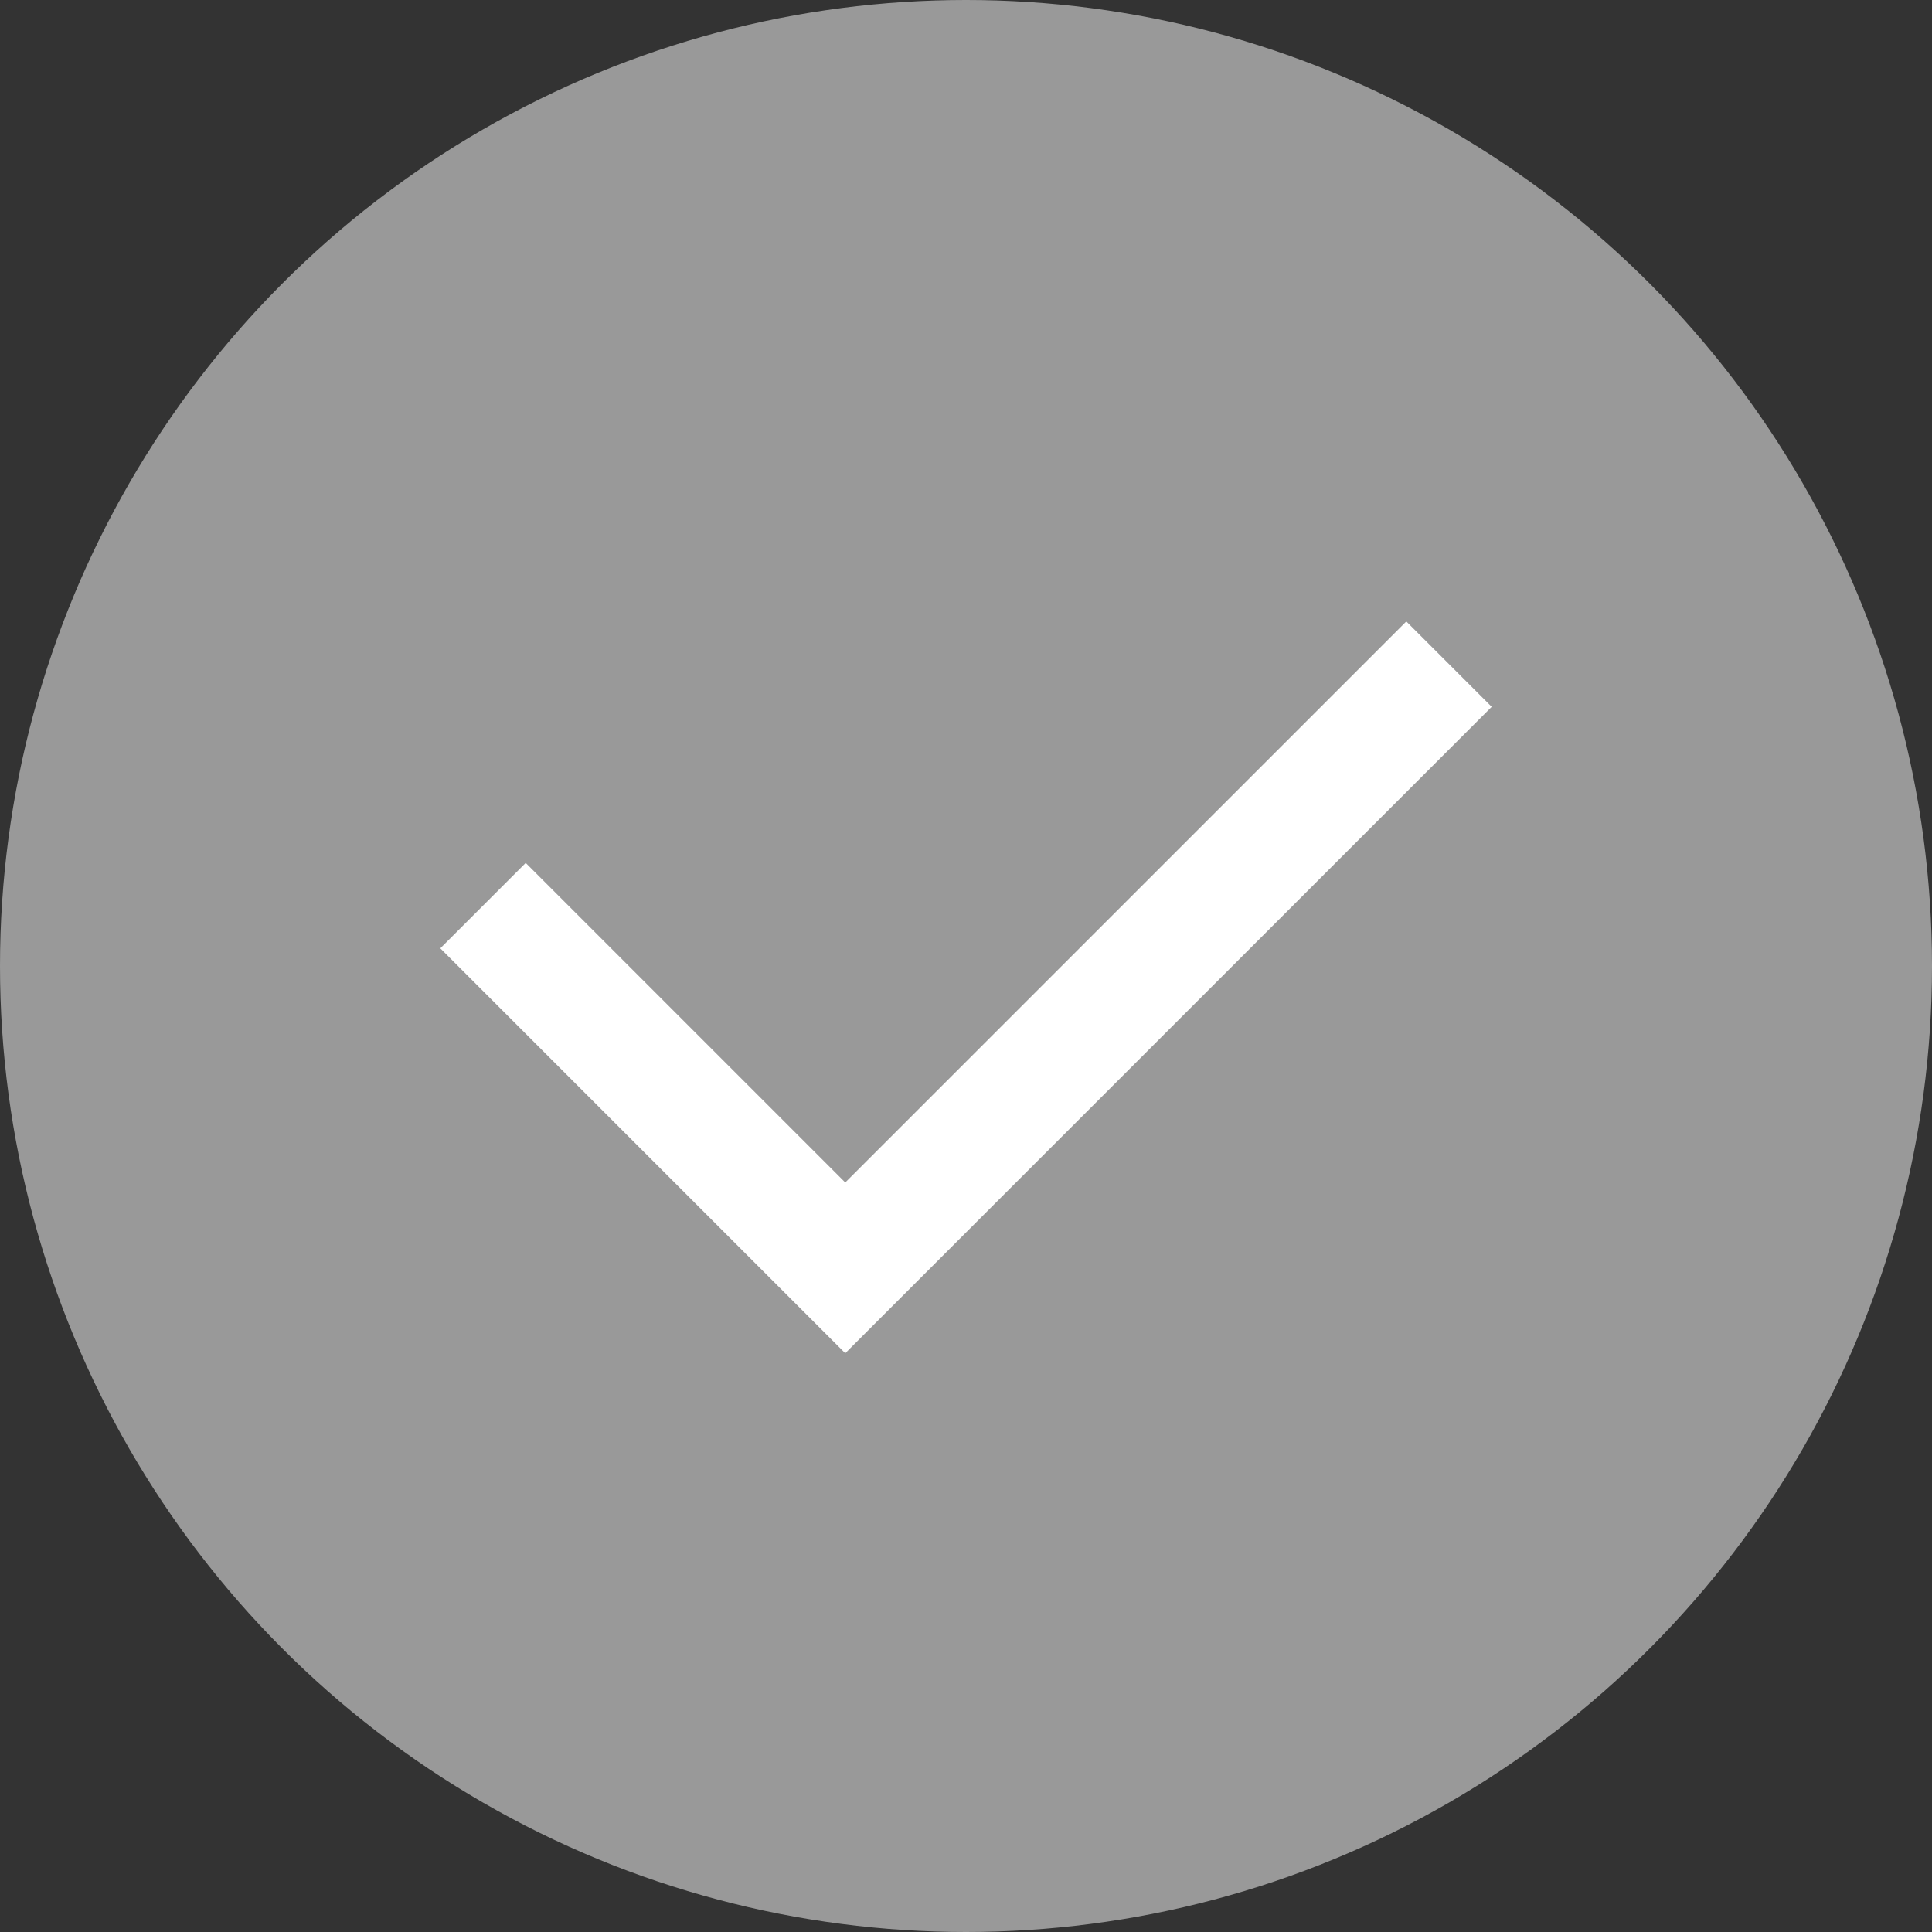 <svg width="16" height="16" viewBox="0 0 16 16" fill="none" xmlns="http://www.w3.org/2000/svg">
<rect x="0" y="0" width="16" height="16" fill="#333333" stroke="none"/>
<circle cx="8" cy="8" r="8" fill="#999999"/>
<path d="M0 2L3 5L8 0" transform="translate(4 5.5)" stroke="white"/>
</svg>
